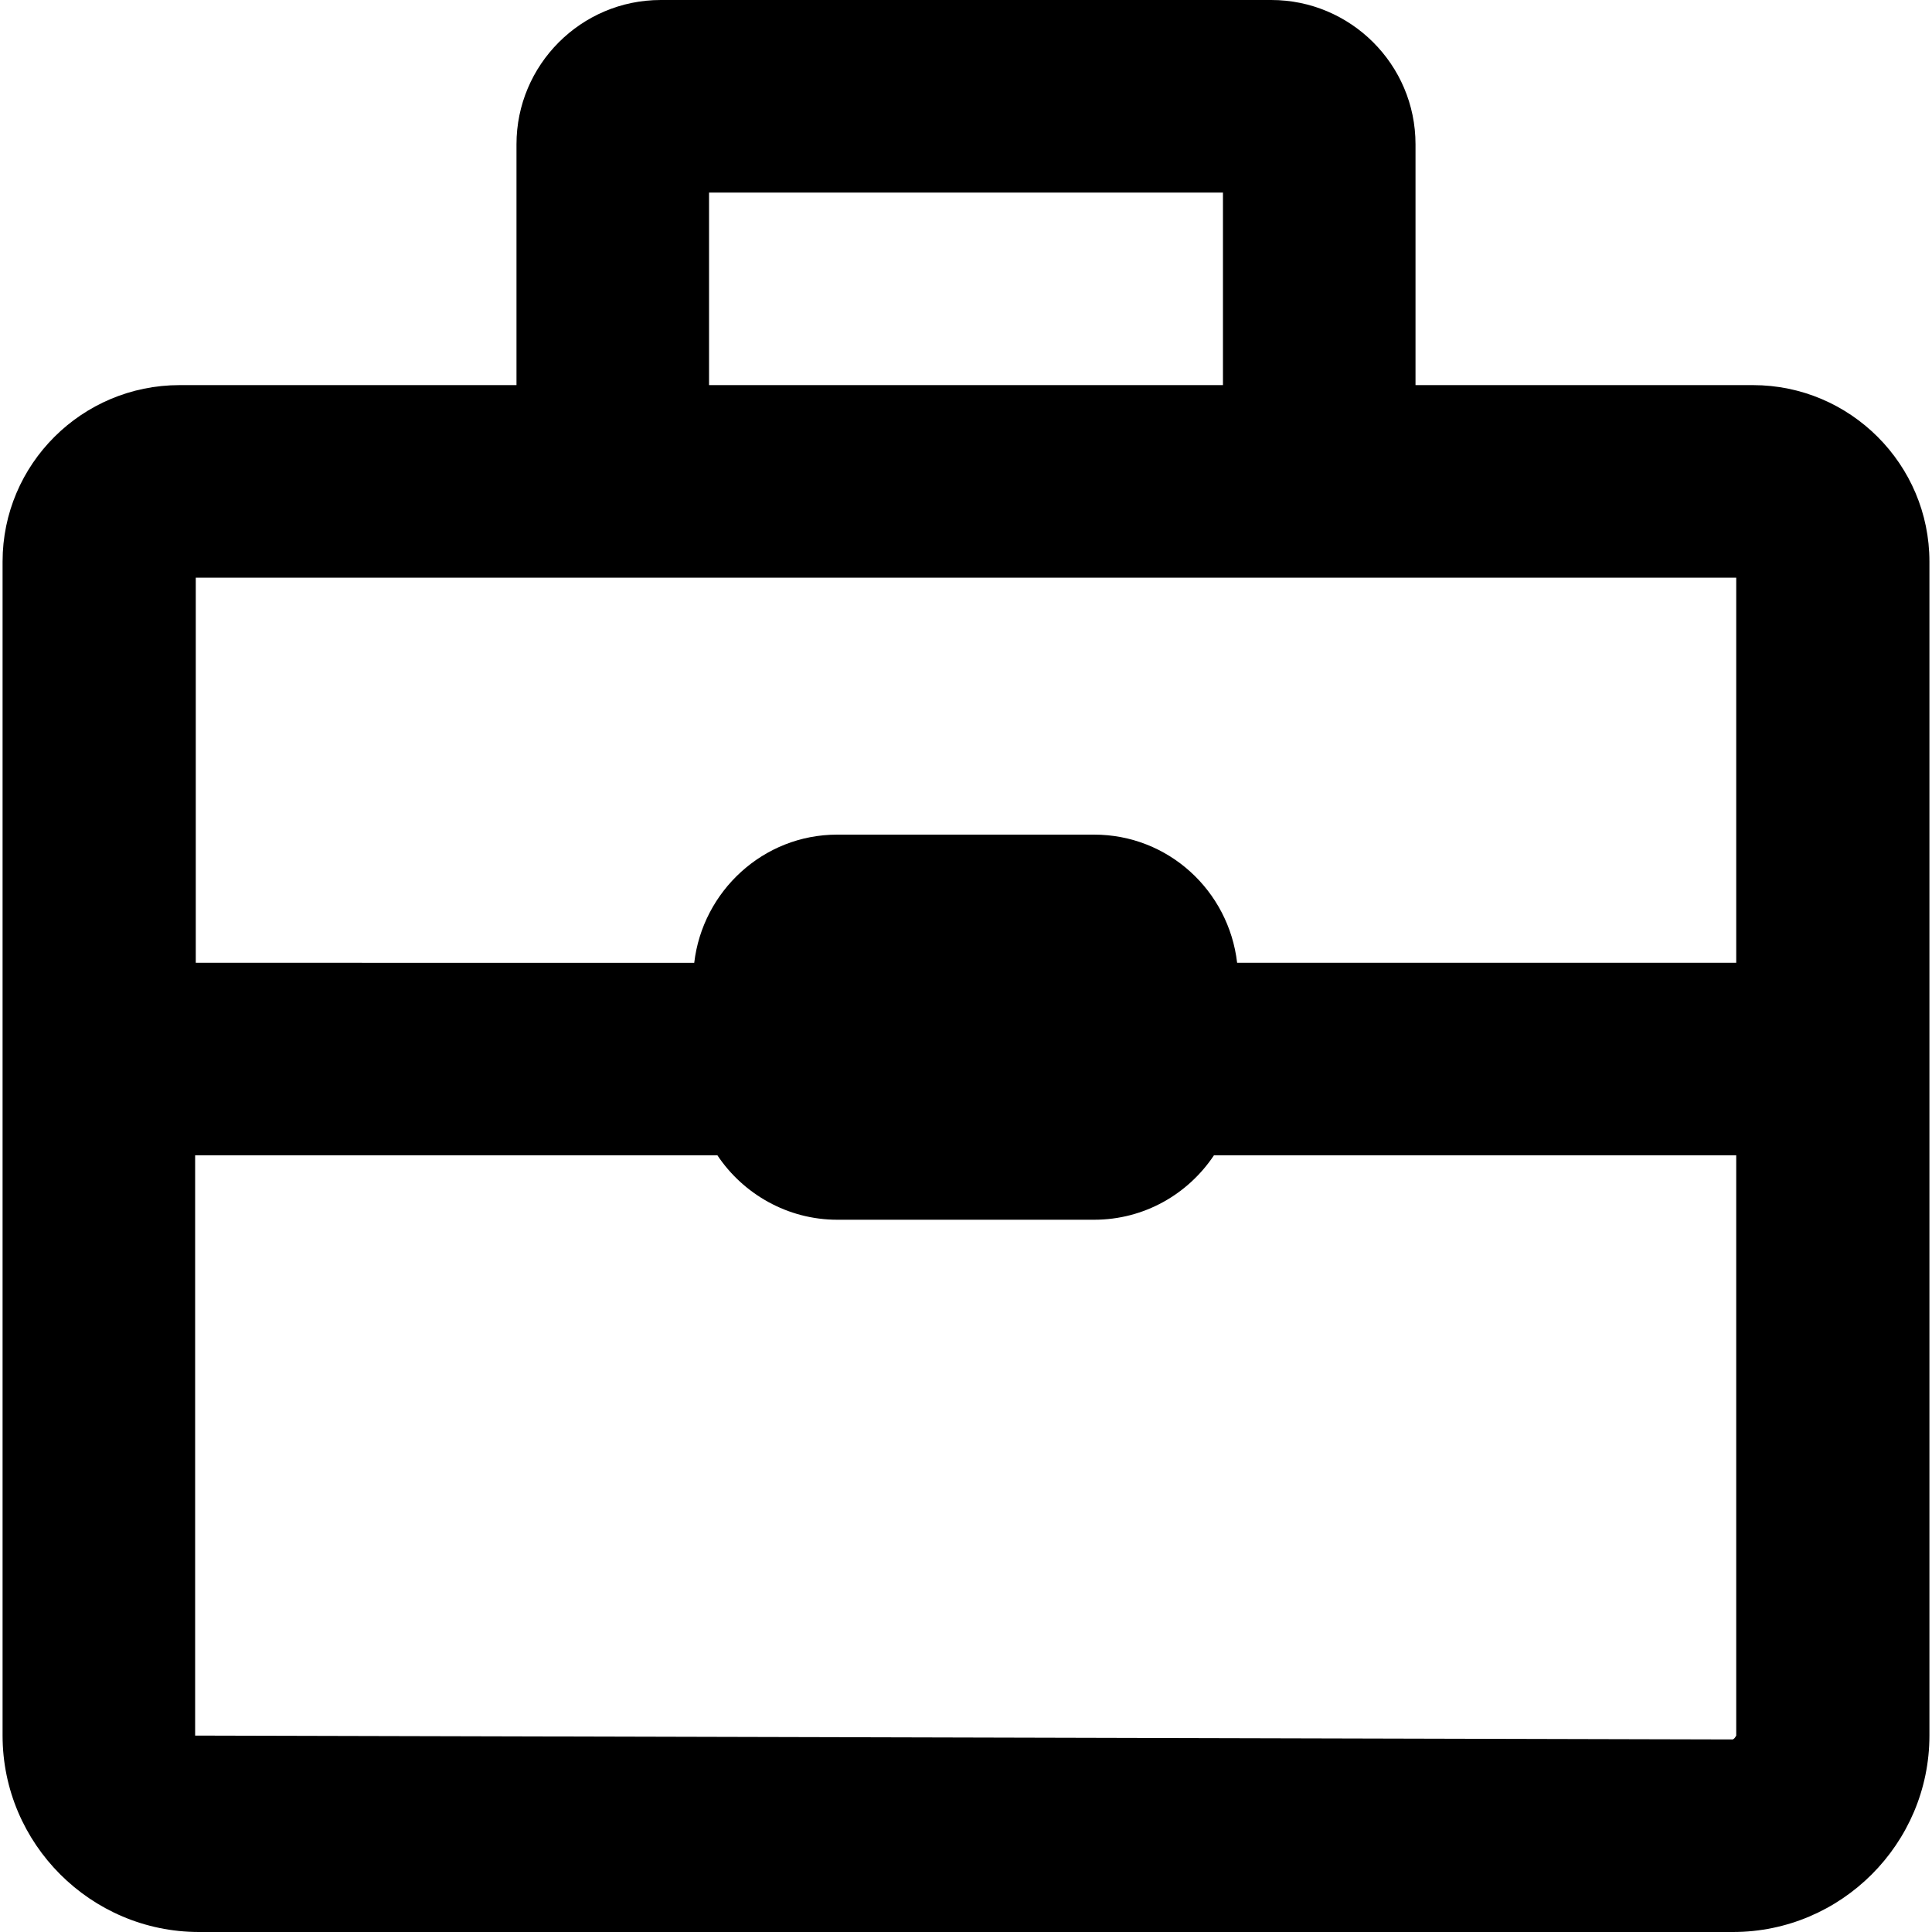<?xml version="1.0" encoding="UTF-8"?><svg xmlns="http://www.w3.org/2000/svg" viewBox="0 0 30 30"><g id="a"/><g id="b"/><g id="c"/><g id="d"/><g id="e"/><g id="f"/><g id="g"/><g id="h"/><g id="i"/><g id="j"/><g id="k"/><g id="l"/><g id="m"/><g id="n"/><g id="o"/><g id="p"/><g id="q"/><g id="r"/><g id="s"/><g id="t"/><g id="u"/><g id="v"/><g id="w"/><g id="x"/><g id="y"/><g id="a`"/><g id="aa"/><g id="ab"/><g id="ac"/><g id="ad"/><g id="ae"/><g id="af"/><g id="ag"/><g id="ah"/><g id="ai"/><g id="aj"/><g id="ak"/><g id="al"/><g id="am"/><g id="an"/><g id="ao"/><g id="ap"/><g id="aq"/><g id="ar"/><g id="as"/><g id="at"/><g id="au"/><g id="av"/><g id="aw"/><g id="ax"/><g id="ay"/><g id="b`"/><g id="ba"/><g id="bb"/><g id="bc"/><g id="bd"/><g id="be"/><g id="bf"/><g id="bg"/><g id="bh"><path d="M27.21,5.98h-5.23V2.24c0-1.24-1.01-2.24-2.24-2.24H10.26c-1.24,0-2.24,1.01-2.24,2.24v3.74H2.79C1.27,5.98,.04,7.21,.04,8.72V26.95c0,1.68,1.37,3.05,3.05,3.05H26.91c1.68,0,3.05-1.37,3.05-3.05V8.72c0-1.51-1.23-2.74-2.74-2.74ZM11.01,2.99h7.98v2.99h-7.98V2.99Zm15.95,23.96s-.03,.06-.06,.06l-23.87-.06v-9.01H11.14c.4,.6,1.09,1,1.86,1h3.99c.78,0,1.46-.4,1.86-1h8.11v9.01Zm-7.75-12c-.13-1.12-1.07-1.99-2.22-1.99h-3.99c-1.15,0-2.09,.88-2.22,1.99H3.04v-5.98H26.96v5.98h-7.75Z"/></g></svg>